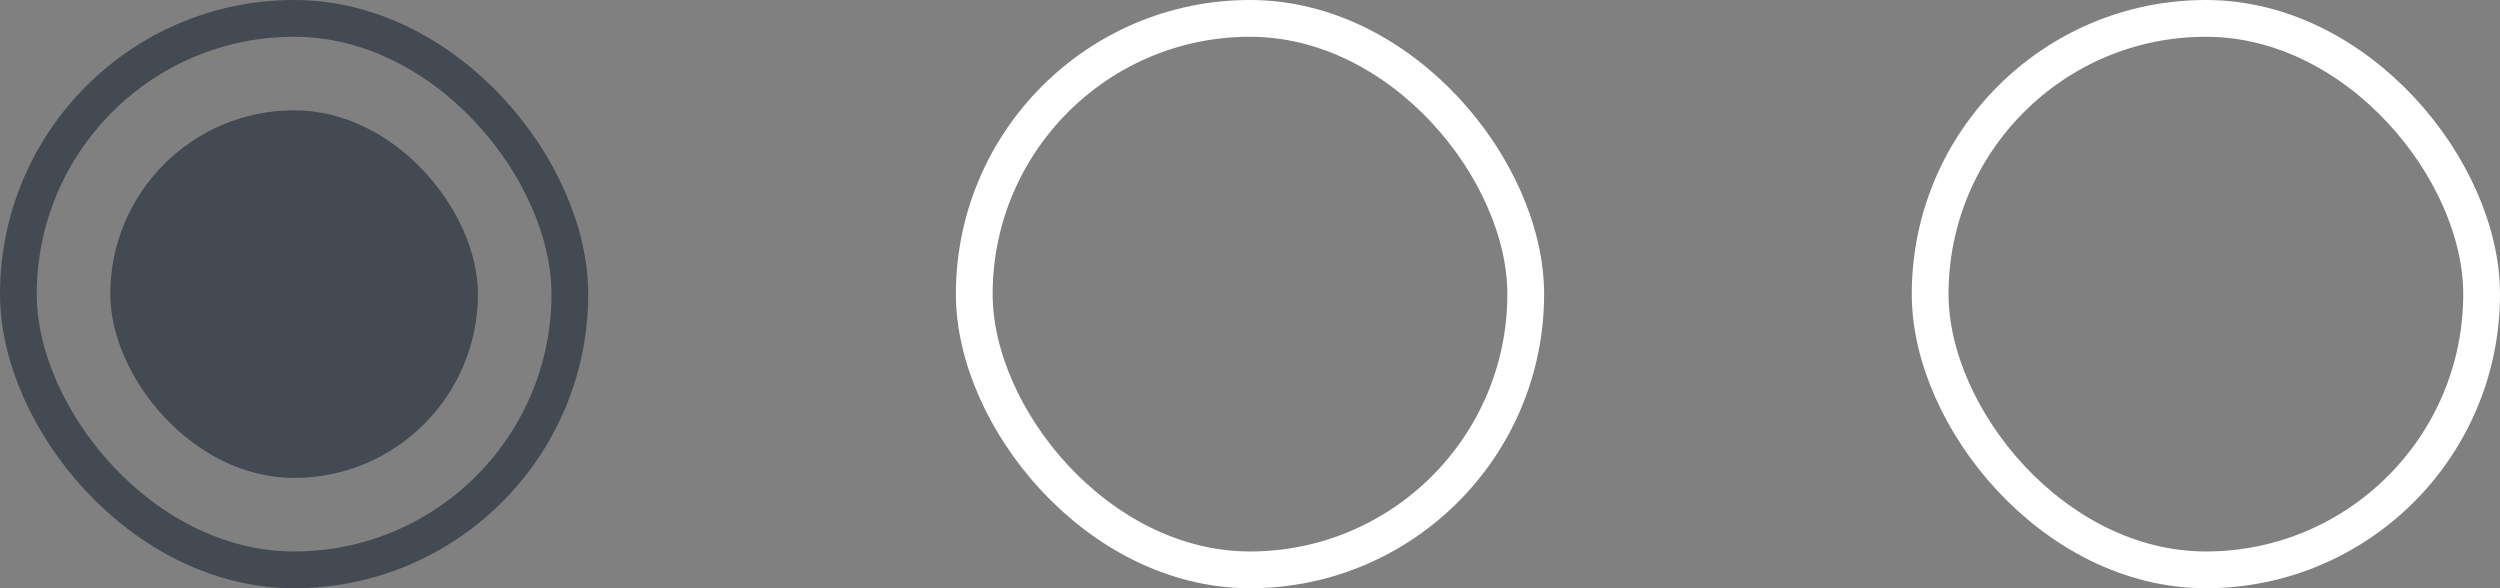 <svg width="68" height="16" viewBox="0 0 68 16" fill="none" xmlns="http://www.w3.org/2000/svg">
<rect x="0" y="0" width="68" height="16" fill="#808080" stroke="none"/>
<rect x="0.5" y="0.5" width="15" height="15" rx="7.5" stroke="#444A51"/>
<rect x="3" y="3" width="10" height="10" rx="5" fill="#444A51"/>
<rect x="26.5" y="0.5" width="15" height="15" rx="7.5" stroke="white"/>
<rect x="52.5" y="0.5" width="15" height="15" rx="7.5" stroke="white"/>
</svg>
